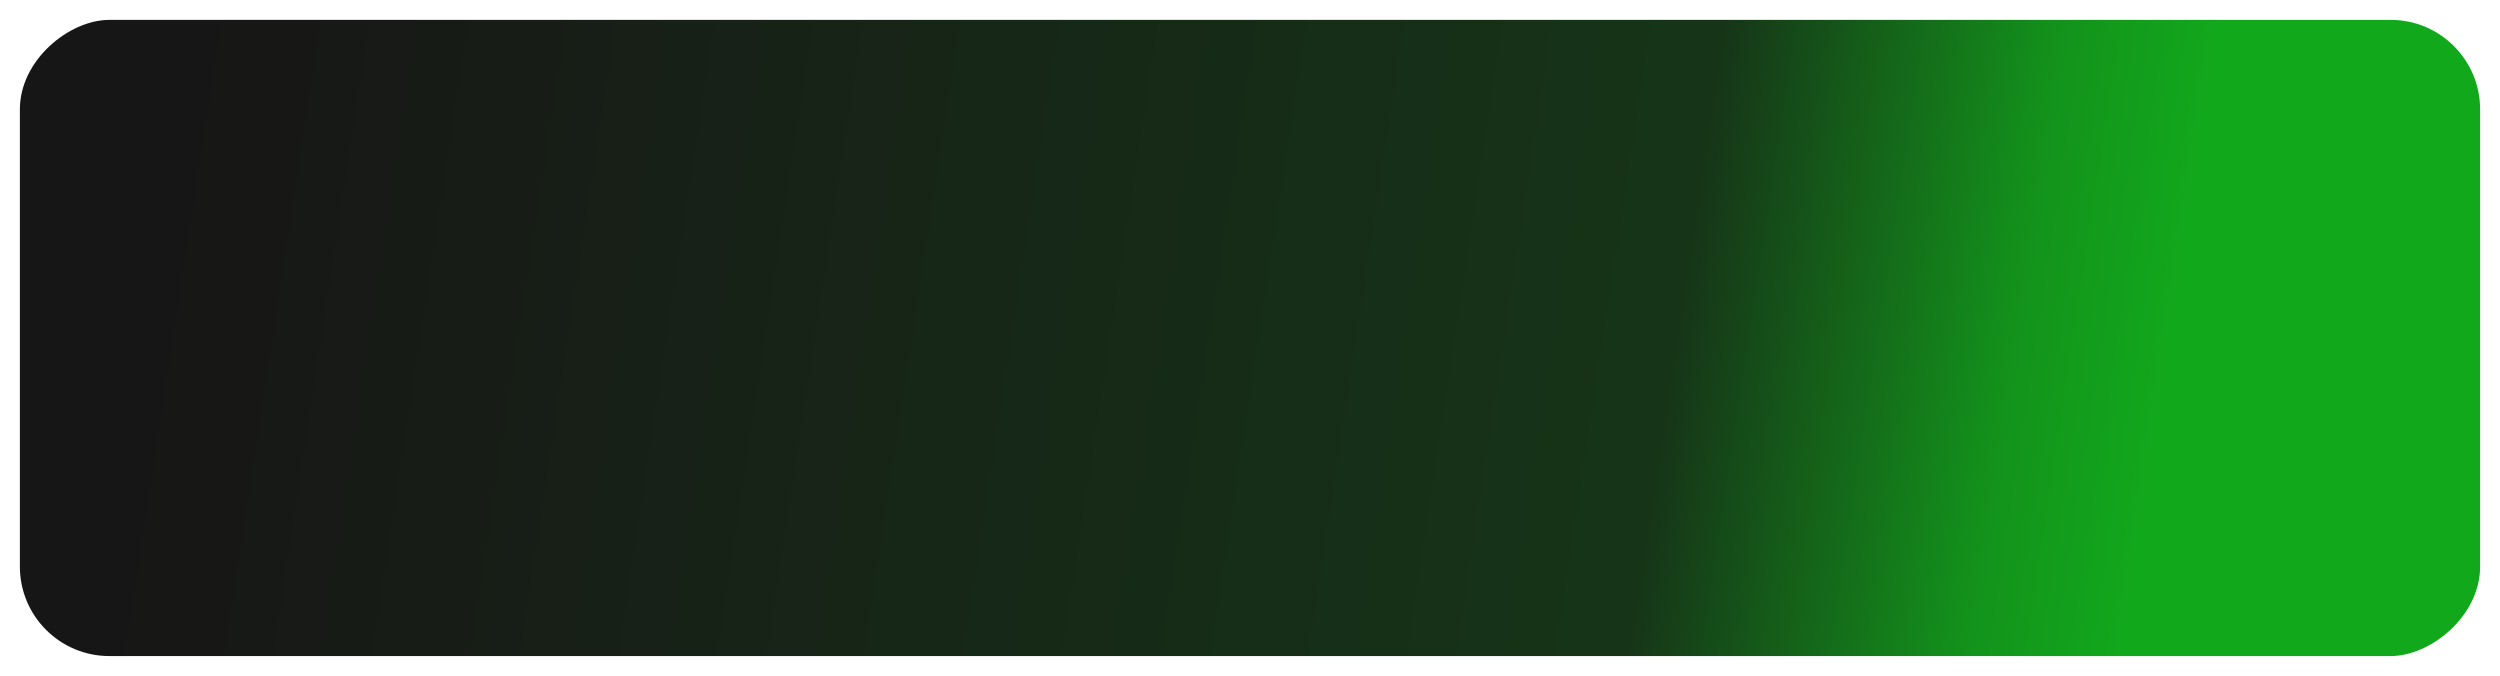 <svg width="503" height="136" viewBox="0 0 503 136" fill="none" xmlns="http://www.w3.org/2000/svg">
<g filter="url(#filter0_d_122_96)">
<rect x="4" y="128" width="128" height="495" rx="18" transform="rotate(-90 4 128)" fill="url(#paint0_linear_122_96)"/>
</g>
<defs>
<filter id="filter0_d_122_96" x="0" y="0" width="503" height="136" filterUnits="userSpaceOnUse" color-interpolation-filters="sRGB">
<feFlood flood-opacity="0" result="BackgroundImageFix"/>
<feColorMatrix in="SourceAlpha" type="matrix" values="0 0 0 0 0 0 0 0 0 0 0 0 0 0 0 0 0 0 127 0" result="hardAlpha"/>
<feOffset dy="4"/>
<feGaussianBlur stdDeviation="2"/>
<feComposite in2="hardAlpha" operator="out"/>
<feColorMatrix type="matrix" values="0 0 0 0 0 0 0 0 0 0 0 0 0 0 0 0 0 0 0.25 0"/>
<feBlend mode="normal" in2="BackgroundImageFix" result="effect1_dropShadow_122_96"/>
<feBlend mode="normal" in="SourceGraphic" in2="effect1_dropShadow_122_96" result="shape"/>
</filter>
<linearGradient id="paint0_linear_122_96" x1="111" y1="160.5" x2="50.5" y2="558.5" gradientUnits="userSpaceOnUse">
<stop stop-color="#171616"/>
<stop offset="0.755" stop-color="#163518"/>
<stop offset="0.92" stop-color="#13921B"/>
<stop offset="1" stop-color="#12A81C"/>
</linearGradient>
</defs>
</svg>
